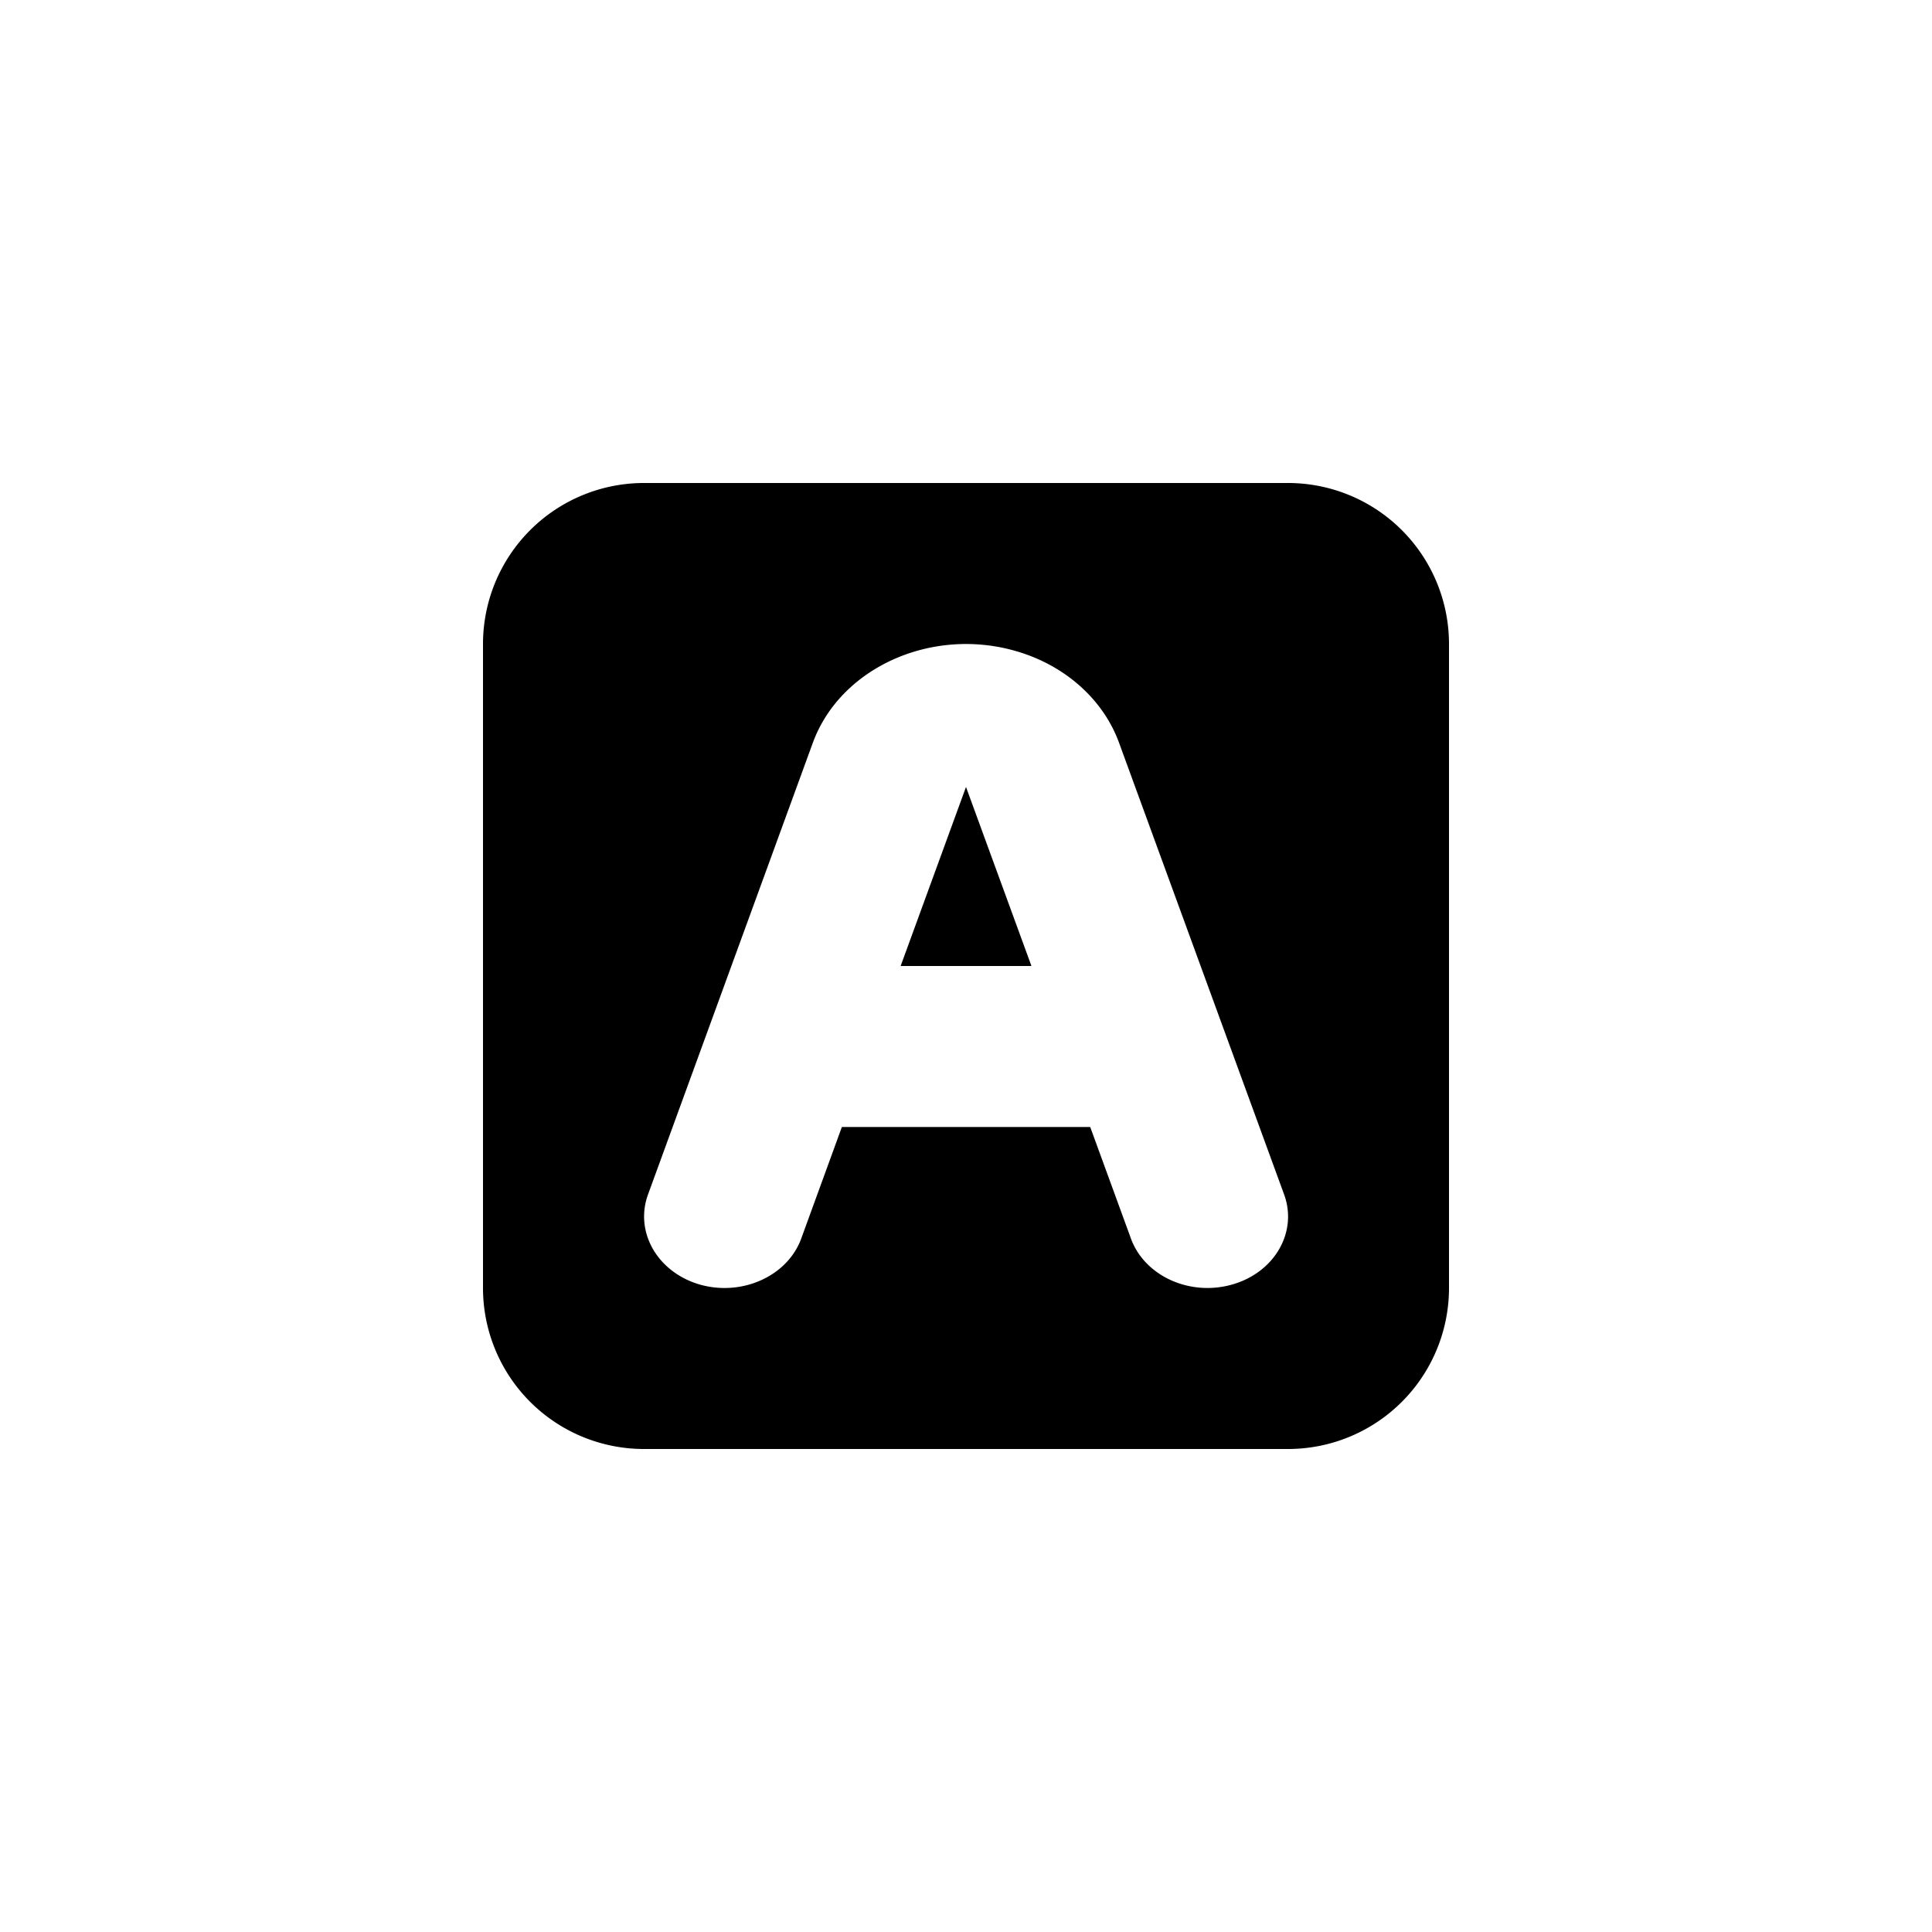 <svg xmlns="http://www.w3.org/2000/svg" viewBox="-6 -6 24 24" preserveAspectRatio="xMinYMin" class="jam jam-background-color" fill="currentColor"><path d='M7.543 8l.506 1.386c.17.466.734.722 1.26.57.525-.15.813-.651.643-1.117l-2.05-5.61c-.197-.542-.675-.967-1.285-1.142-1.05-.302-2.179.209-2.52 1.141L2.05 8.838c-.17.467.118.967.643 1.119.525.15 1.09-.105 1.26-.571L4.458 8h3.085zm-.73-2H5.188L6 3.776 6.813 6zM2 0h8a2 2 0 0 1 2 2v8a2 2 0 0 1-2 2H2a2 2 0 0 1-2-2V2a2 2 0 0 1 2-2z' /></svg>